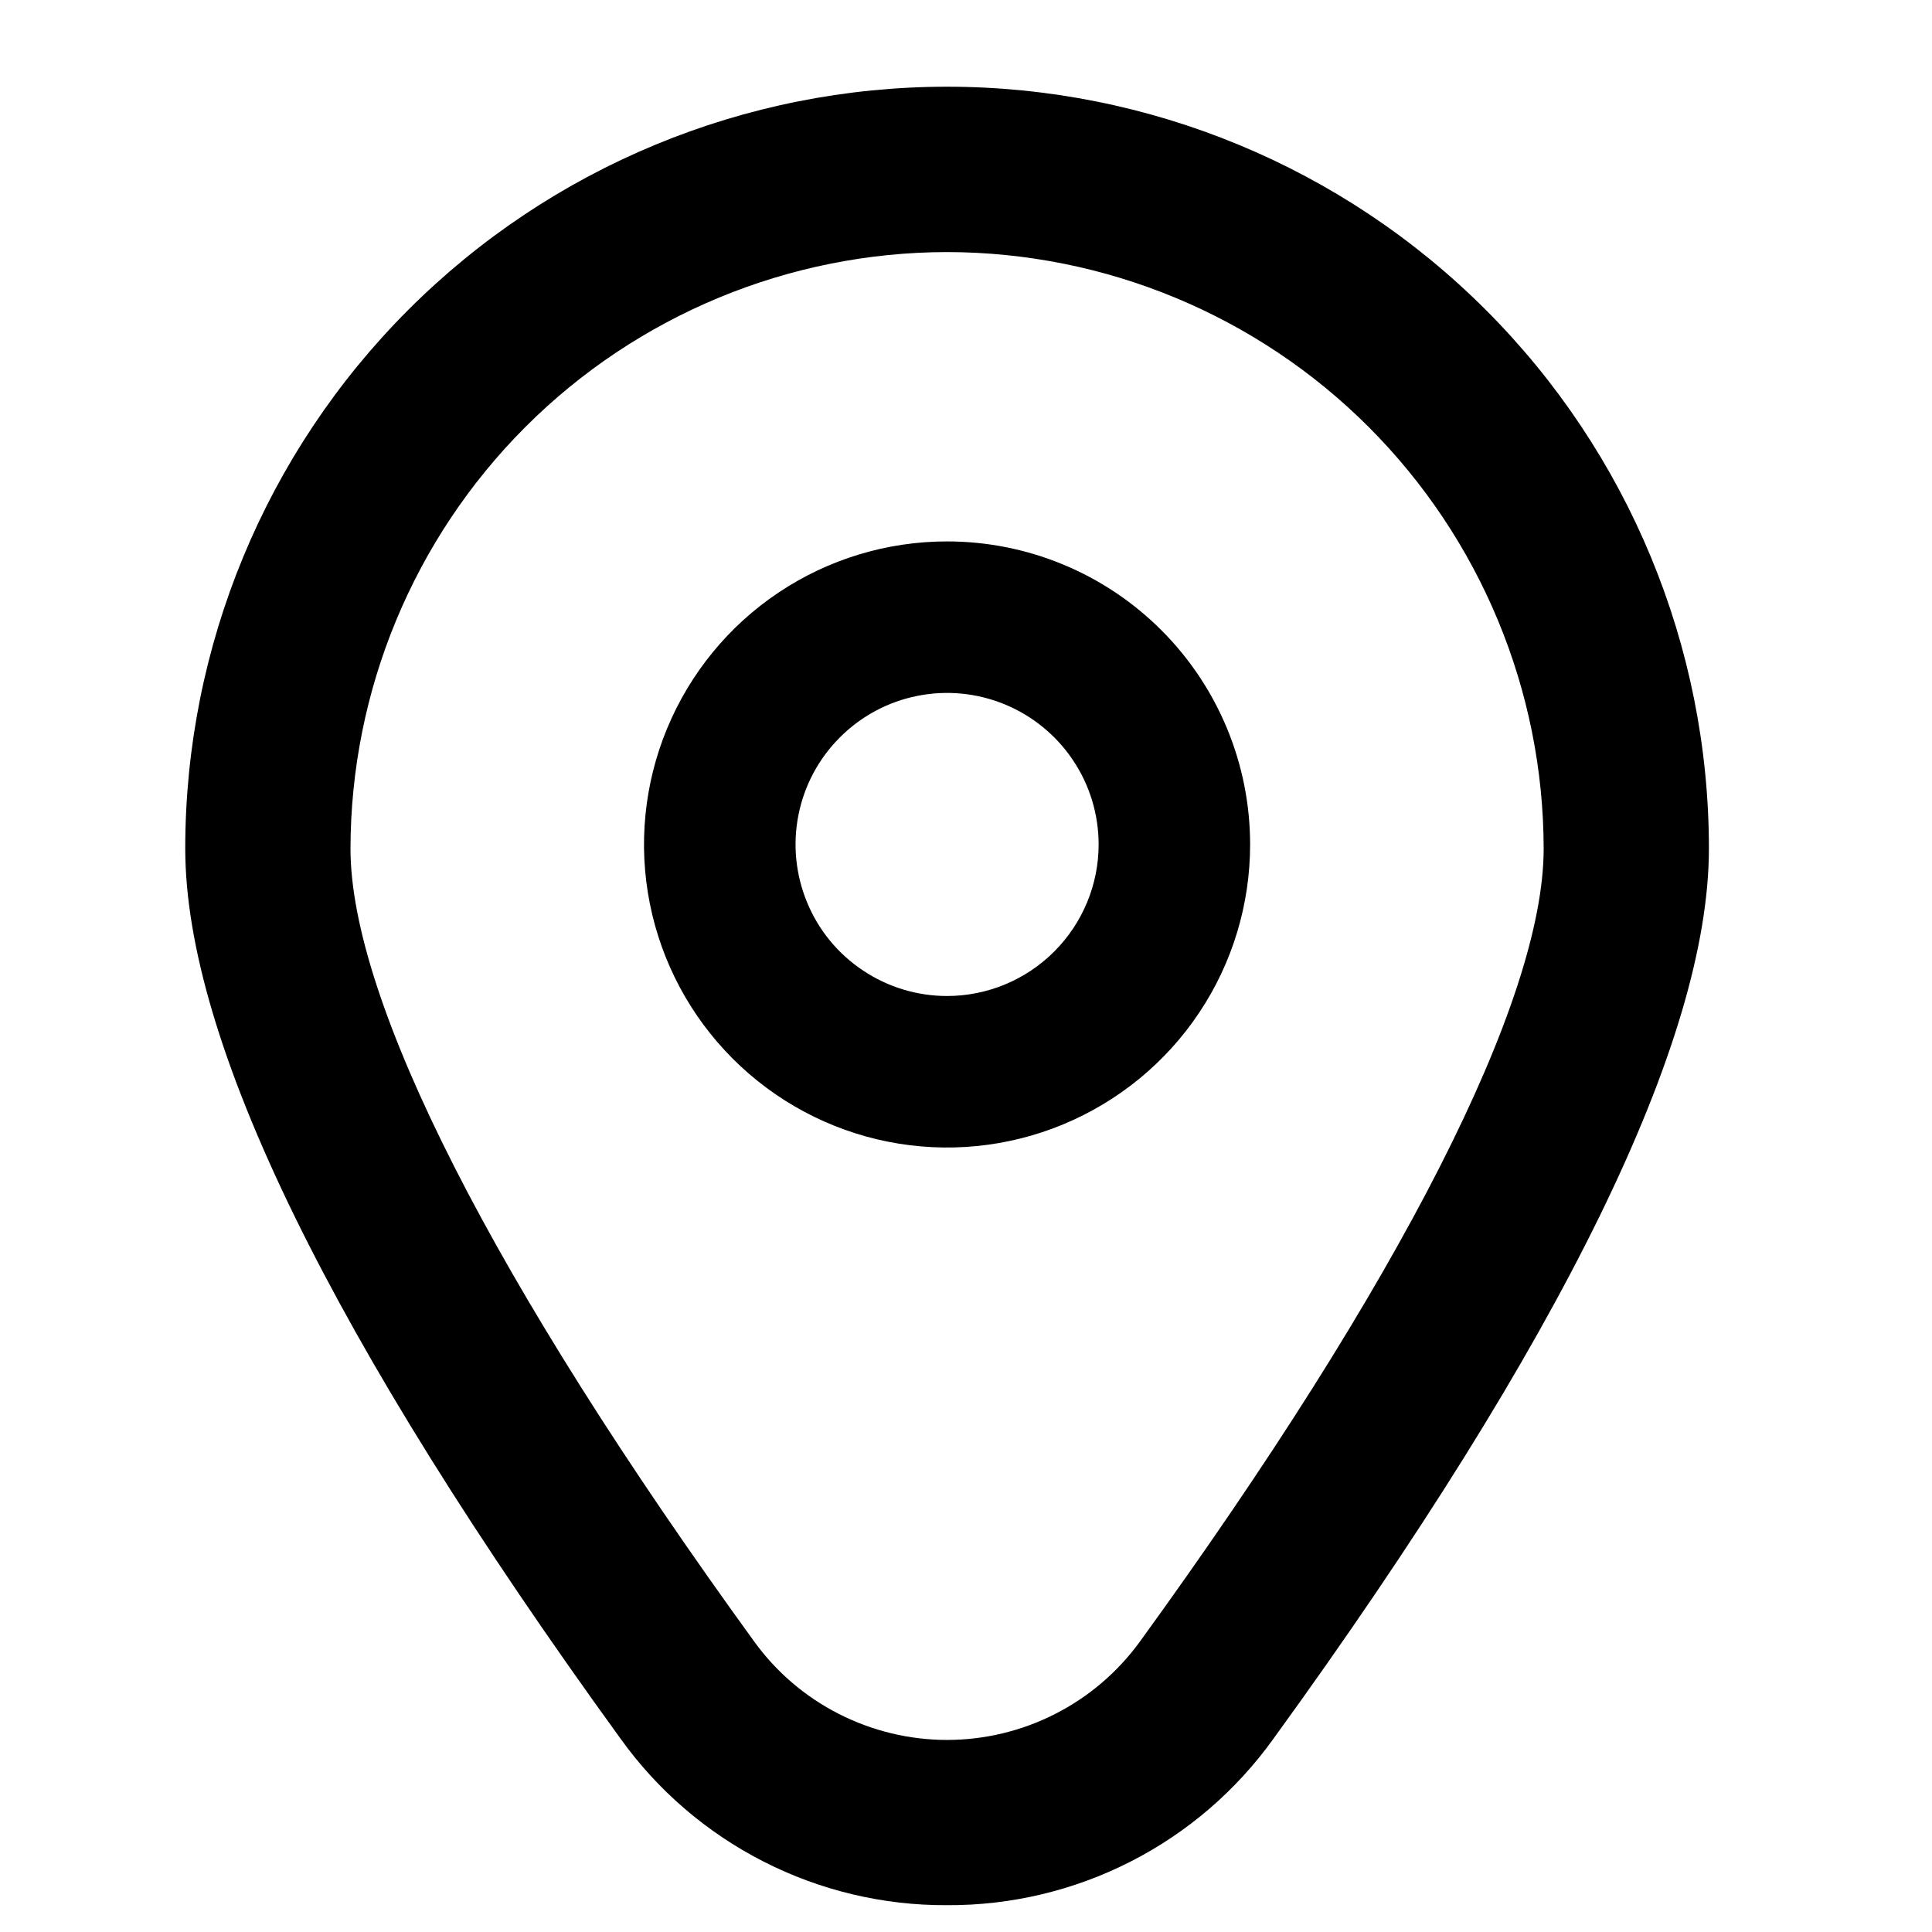 <svg width="17" height="17" viewBox="0 0 17 17" fill="none" xmlns="http://www.w3.org/2000/svg">
<g clip-path="url(#clip0_4019_418)">
<path d="M8.333 4.764C7.806 4.764 7.29 4.92 6.852 5.213C6.413 5.506 6.072 5.923 5.87 6.41C5.668 6.897 5.615 7.434 5.718 7.951C5.821 8.468 6.075 8.943 6.448 9.316C6.821 9.689 7.296 9.943 7.813 10.046C8.33 10.149 8.867 10.096 9.354 9.894C9.841 9.692 10.258 9.351 10.551 8.912C10.844 8.474 11 7.958 11 7.431C11 6.723 10.719 6.045 10.219 5.545C9.719 5.045 9.041 4.764 8.333 4.764ZM8.333 8.764C8.07 8.764 7.812 8.686 7.593 8.539C7.373 8.393 7.202 8.184 7.102 7.941C7.001 7.697 6.974 7.429 7.026 7.17C7.077 6.912 7.204 6.674 7.391 6.488C7.577 6.301 7.815 6.174 8.073 6.123C8.332 6.071 8.6 6.098 8.844 6.199C9.087 6.3 9.296 6.471 9.442 6.69C9.589 6.909 9.667 7.167 9.667 7.431C9.667 7.784 9.526 8.123 9.276 8.373C9.026 8.623 8.687 8.764 8.333 8.764Z" fill="black"/>
<path d="M8.333 16.764C7.772 16.767 7.218 16.635 6.718 16.38C6.218 16.125 5.786 15.754 5.459 15.297C2.919 11.793 1.63 9.158 1.63 7.466C1.63 5.688 2.336 3.983 3.593 2.726C4.85 1.469 6.555 0.763 8.333 0.763C10.111 0.763 11.816 1.469 13.073 2.726C14.33 3.983 15.037 5.688 15.037 7.466C15.037 9.158 13.748 11.793 11.207 15.297C10.88 15.754 10.449 16.125 9.949 16.38C9.449 16.635 8.895 16.767 8.333 16.764V16.764ZM8.333 2.218C6.942 2.22 5.607 2.773 4.623 3.757C3.639 4.742 3.086 6.076 3.084 7.467C3.084 8.807 4.346 11.286 6.637 14.445C6.831 14.713 7.086 14.931 7.381 15.081C7.676 15.231 8.002 15.31 8.333 15.31C8.664 15.31 8.991 15.231 9.285 15.081C9.58 14.931 9.835 14.713 10.03 14.445C12.321 11.286 13.583 8.807 13.583 7.467C13.581 6.076 13.027 4.742 12.043 3.757C11.059 2.773 9.725 2.22 8.333 2.218V2.218Z" fill="black"/>
</g>
<defs>
<clipPath id="clip0_4019_418">
<rect width="16" height="16" fill="white" transform="translate(0.333 0.764)"/>
</clipPath>
</defs>
</svg>
